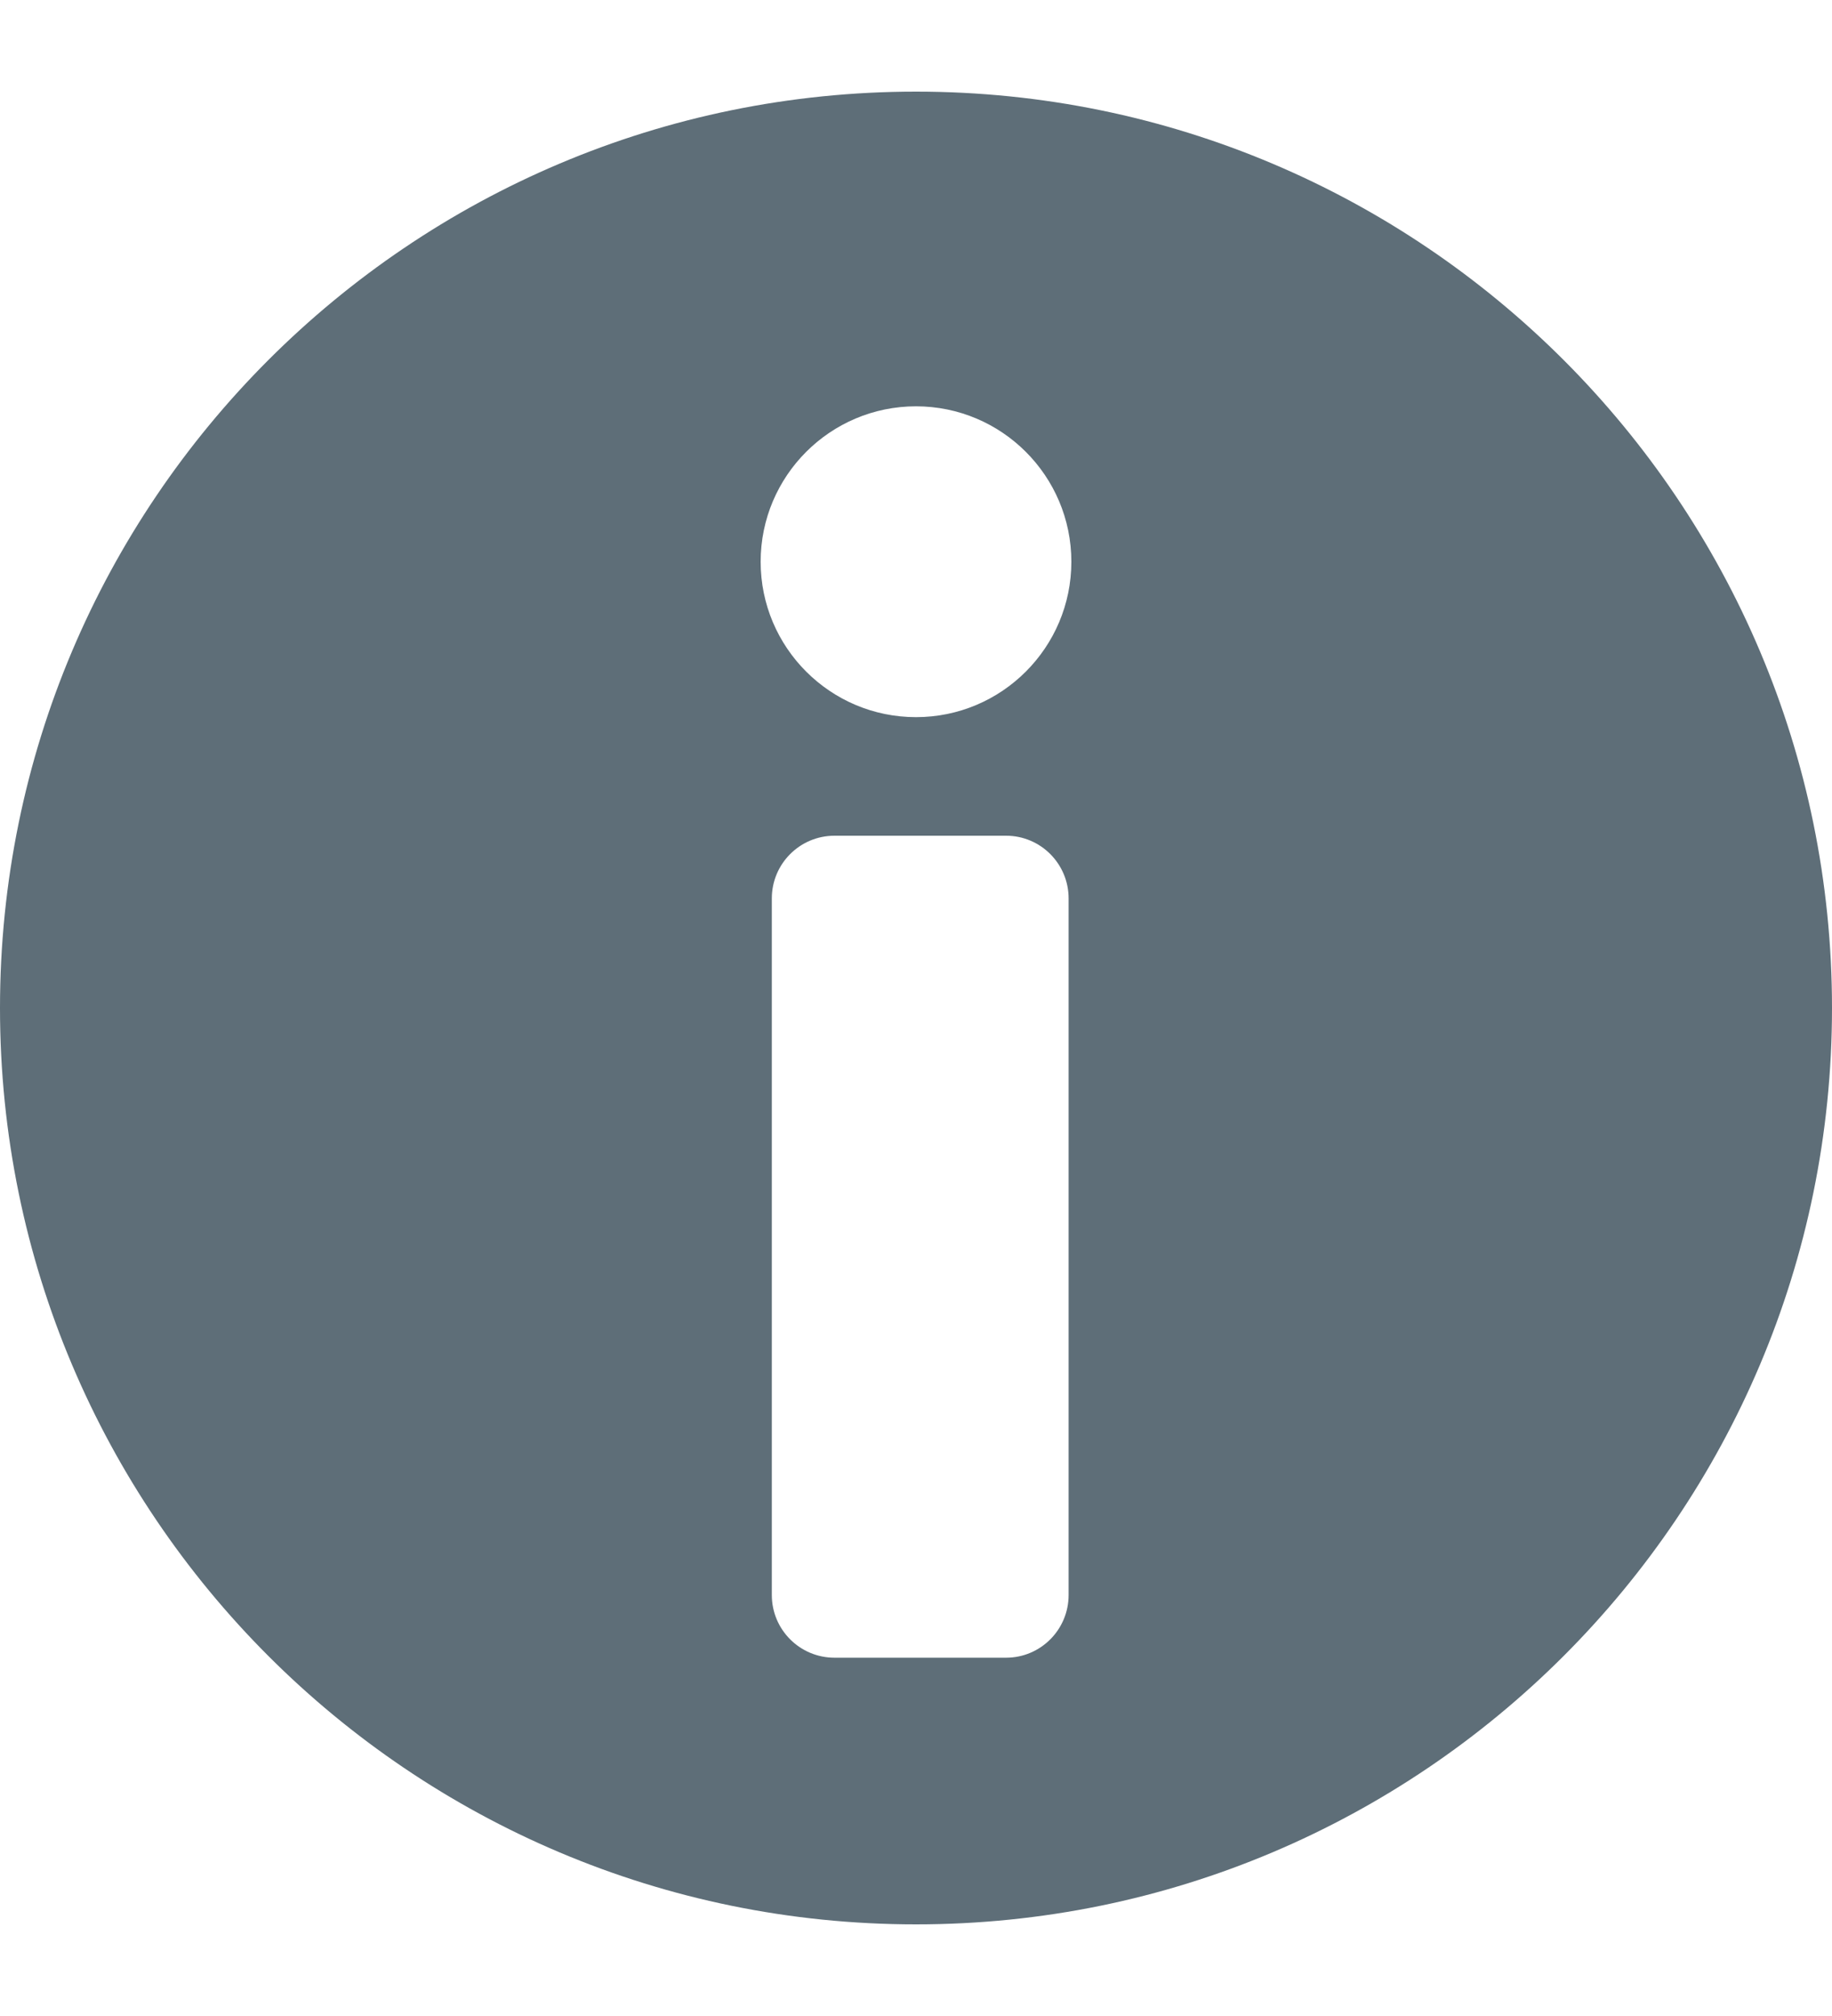 <svg width="10" height="11" viewBox="0 0 10 11" fill="none" xmlns="http://www.w3.org/2000/svg">
<path d="M5 0.5C2.239 0.5 0 2.739 0 5.5C0 8.261 2.239 10.5 5 10.5C7.761 10.5 10 8.261 10 5.5C10 2.739 7.761 0.5 5 0.5ZM5.833 8.703C5.833 8.892 5.68 9.045 5.492 9.045H4.555C4.366 9.045 4.213 8.892 4.213 8.703V4.902C4.213 4.713 4.366 4.56 4.555 4.56H5.492C5.68 4.56 5.833 4.713 5.833 4.902V8.703ZM5 3.913C4.532 3.913 4.152 3.533 4.152 3.065C4.152 2.597 4.532 2.217 5 2.217C5.468 2.217 5.848 2.597 5.848 3.065C5.848 3.533 5.468 3.913 5 3.913Z" fill="#5E6E78"/>
</svg>
